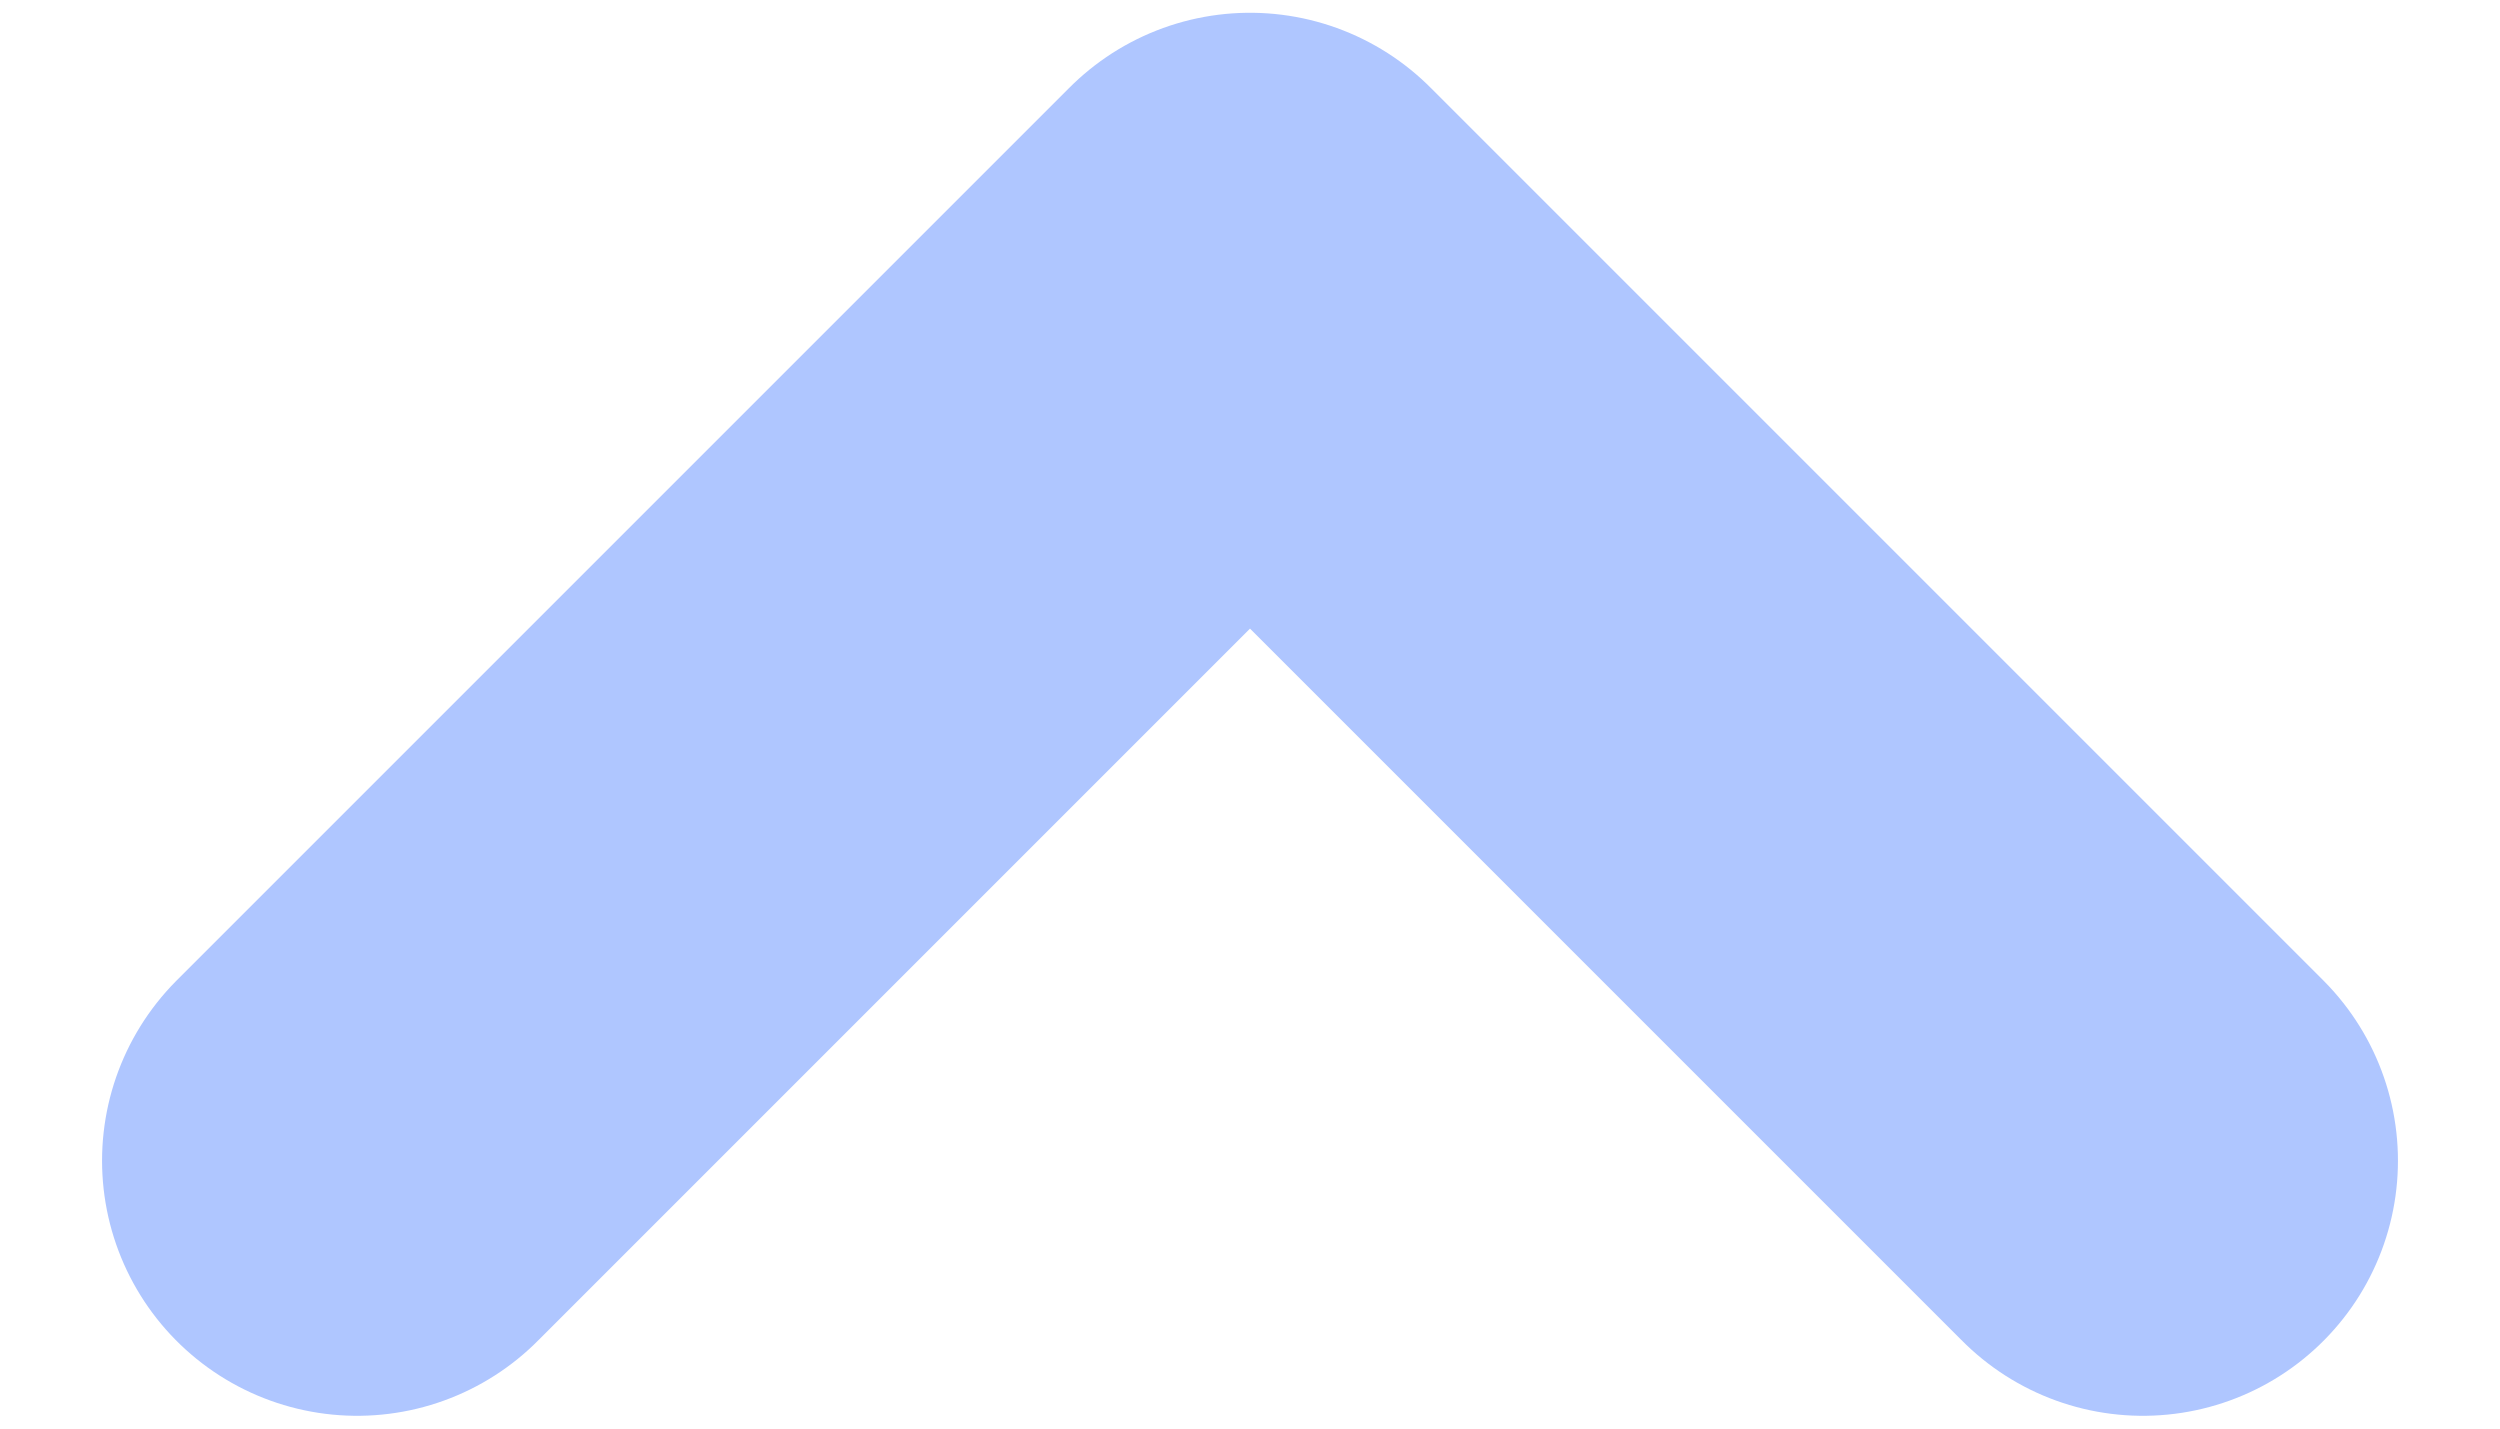 <svg width="14" height="8" viewBox="0 0 14 8" fill="none" xmlns="http://www.w3.org/2000/svg">
<path d="M12 6.5L7 1.5L2 6.5" stroke="#AFC6FF" stroke-width="2.857" stroke-linecap="round" stroke-linejoin="round"/>
</svg>
